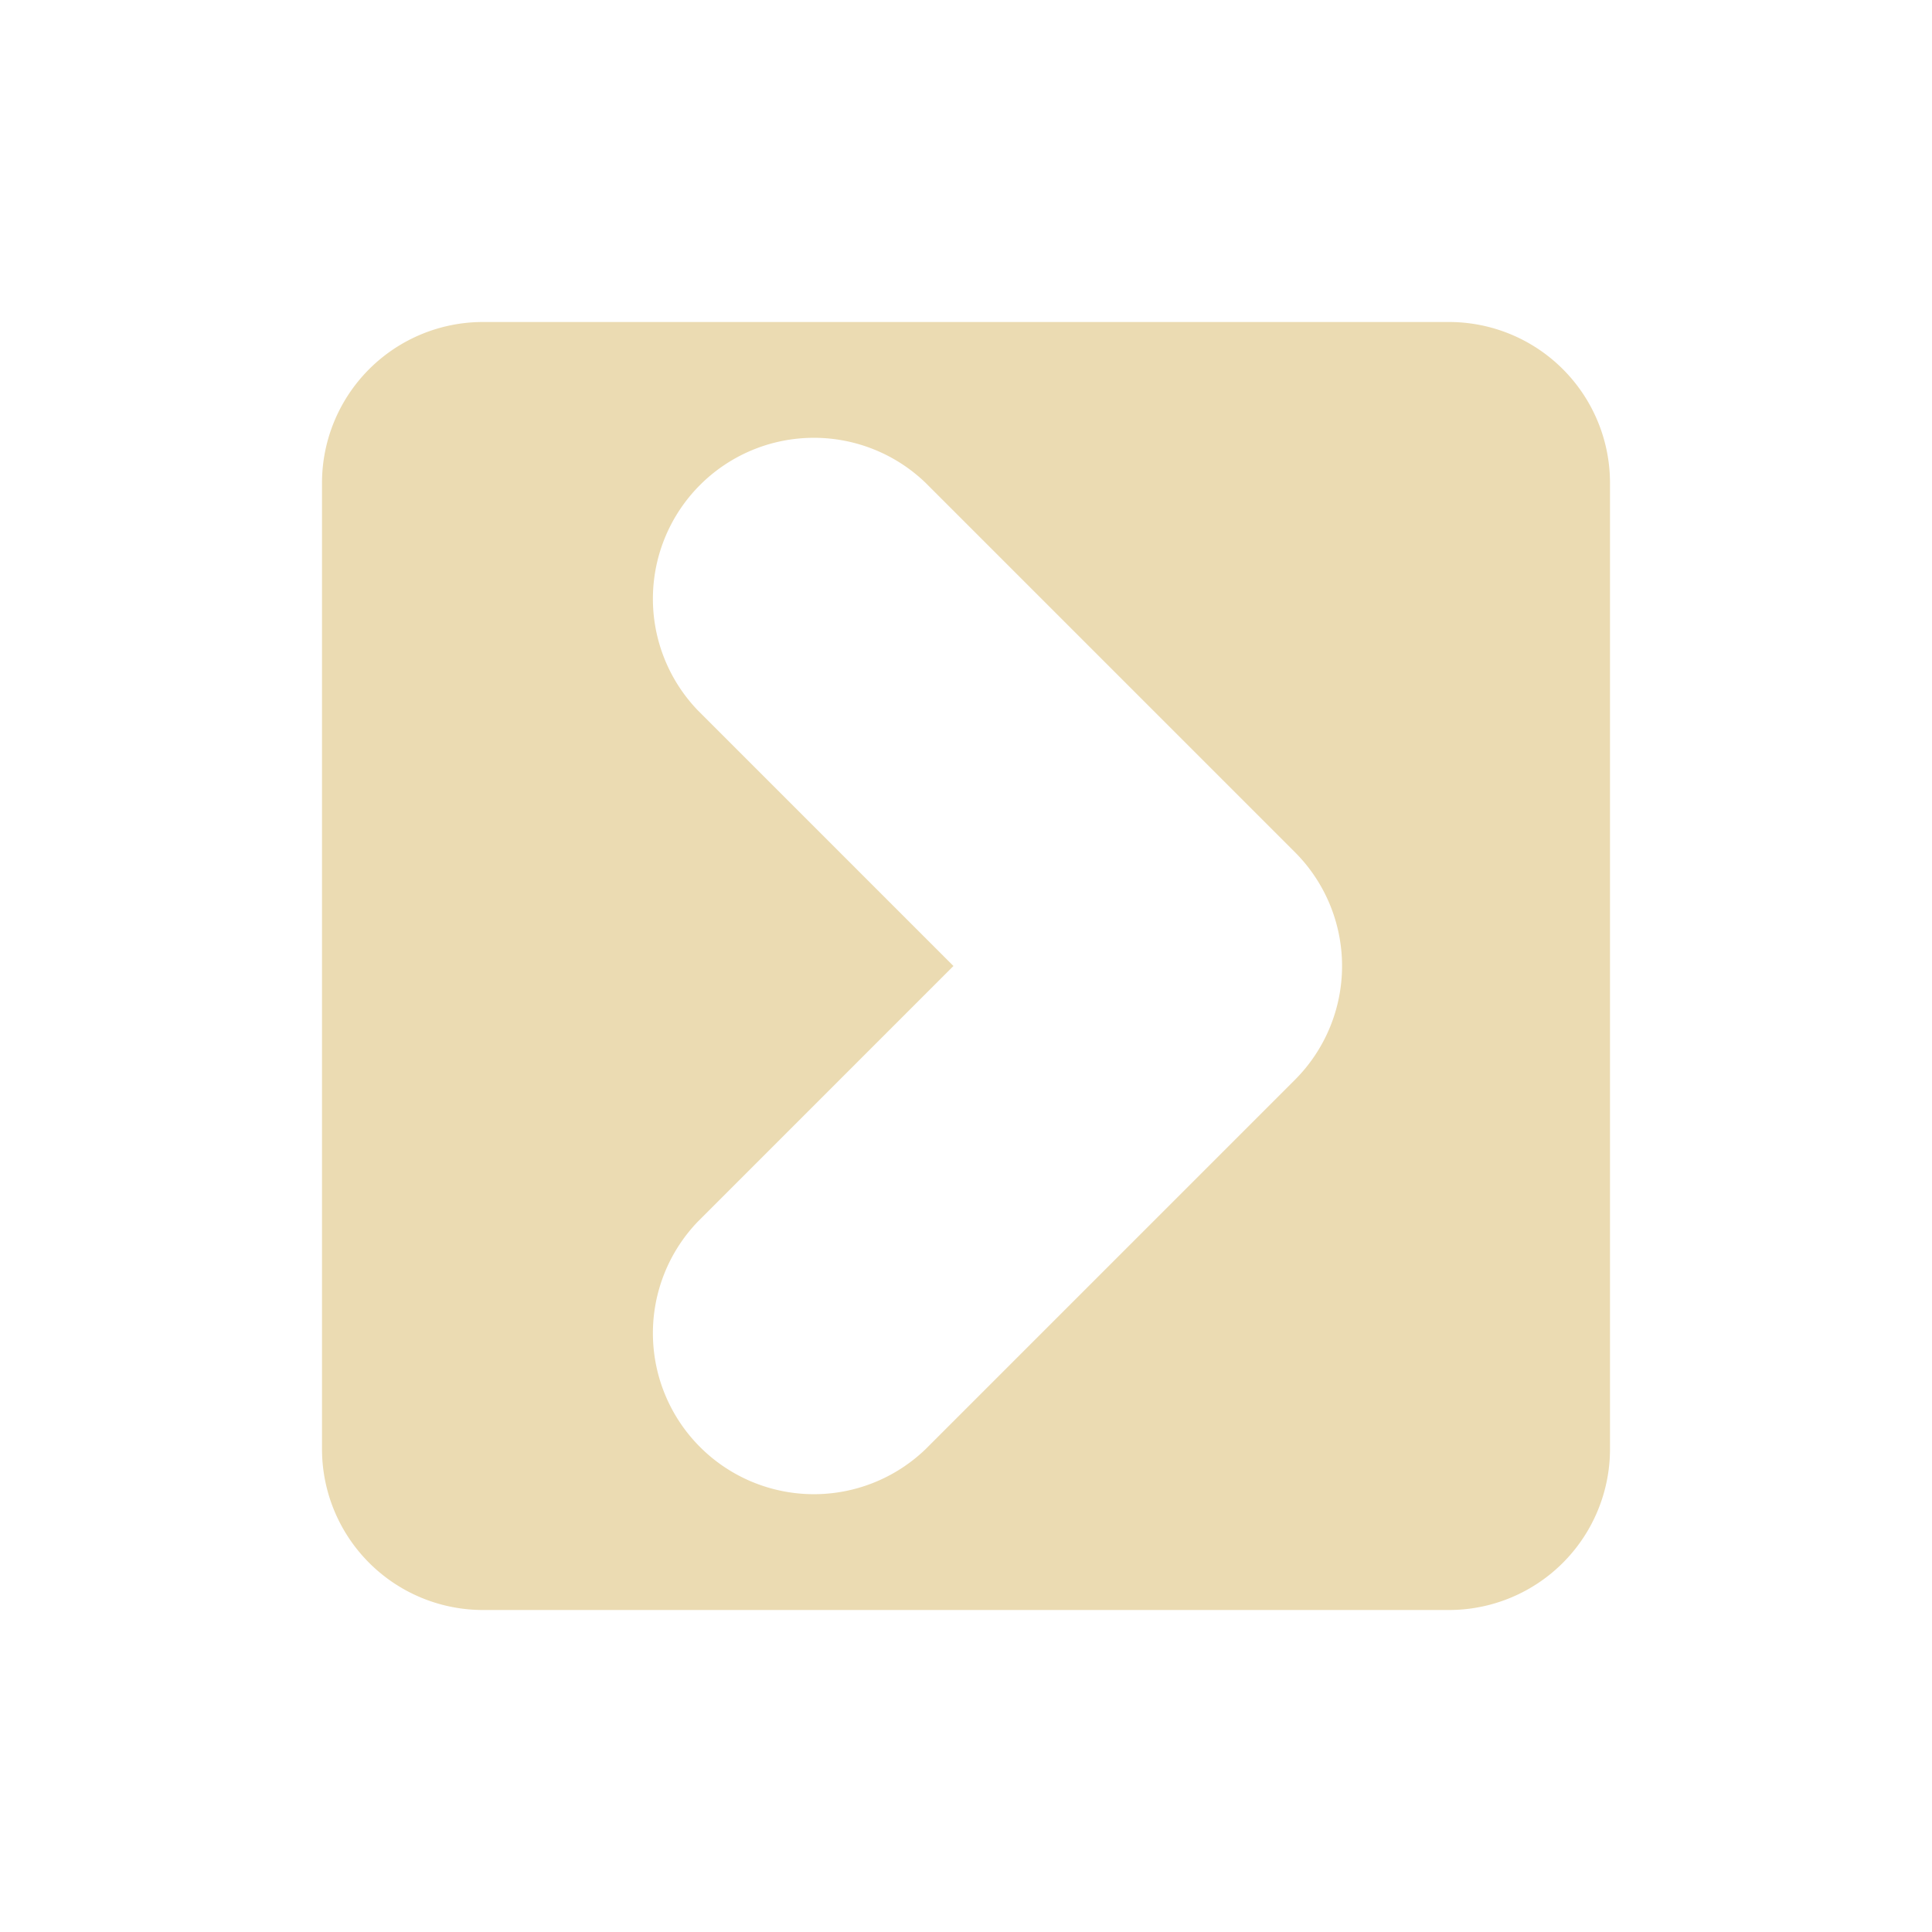 <svg height="12" width="12" viewBox="0 0 12 12" xmlns="http://www.w3.org/2000/svg"><path d="M3 2a1 1 0 0 0-1 1v6a1 1 0 0 0 1 1h6a1 1 0 0 0 1-1V3a1 1 0 0 0-1-1zm2.75 7a1 1 0 0 1-1.414-1.414L5.922 6 4.336 4.414A1 1 0 0 1 5.75 3l2.293 2.293a1 1 0 0 1 0 1.414z" fill="#ebdbb2"/></svg>
